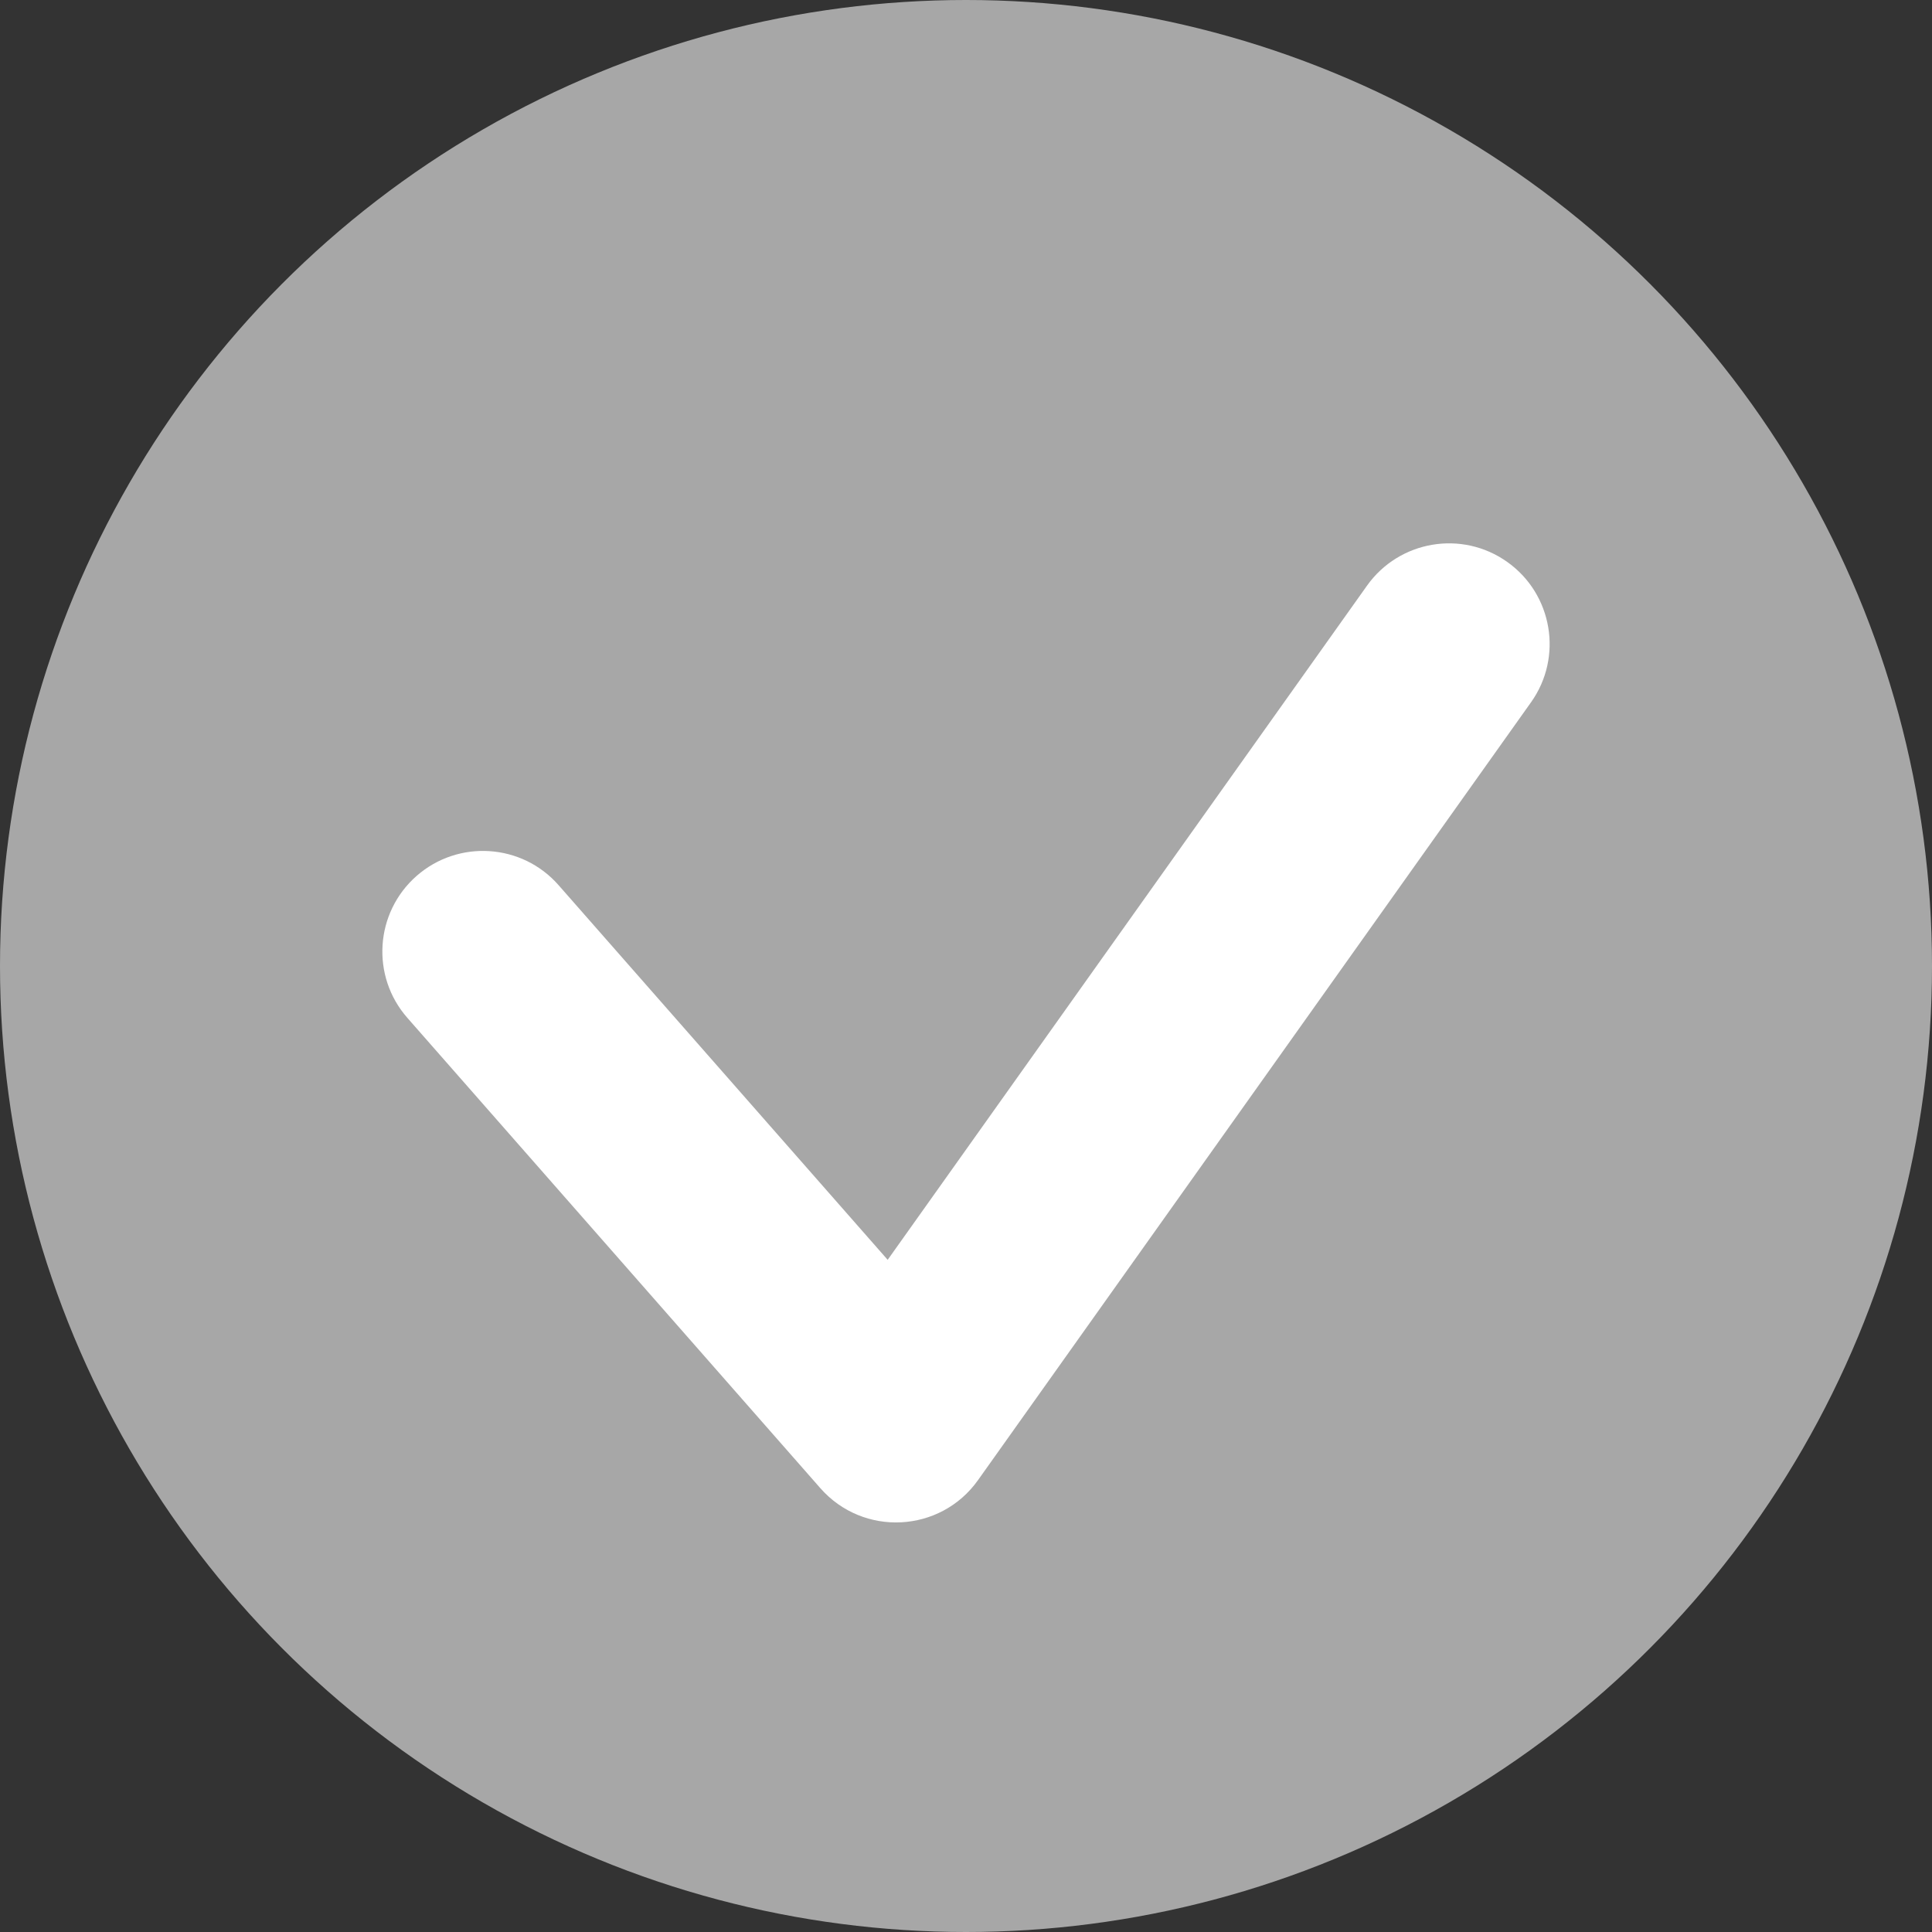 <?xml version="1.0" encoding="UTF-8"?>
<svg width="24px" height="24px" viewBox="0 0 24 24" version="1.1" xmlns="http://www.w3.org/2000/svg" xmlns:xlink="http://www.w3.org/1999/xlink">
    <rect x="0" y="0" width="24" height="24" fill="#333333" stroke="none"/>
    <!-- Generator: Sketch 42 (36781) - http://www.bohemiancoding.com/sketch -->
    <title>chat_delivered</title>
    <desc>Created with Sketch.</desc>
    <defs></defs>
    <g id="Symbols" stroke="none" stroke-width="1" fill="none" fill-rule="evenodd">
        <g id="chat_delivered">
            <g id="Group-2">
                <circle id="Oval" fill="#A7A7A7" cx="12" cy="12" r="12"></circle>
                <path d="M6.939,10.996 C6.484,10.477 5.694,10.426 5.175,10.881 C4.656,11.337 4.605,12.127 5.061,12.645 L10.191,18.487 C10.724,19.093 11.682,19.044 12.149,18.387 L19.019,8.724 C19.419,8.162 19.287,7.381 18.724,6.981 C18.162,6.581 17.381,6.713 16.981,7.276 L11.027,15.65 L6.939,10.996 Z" id="chat_message_delivered" fill="#FFFFFF" fill-rule="nonzero"></path>
            </g>
        </g>
    </g>
</svg>
